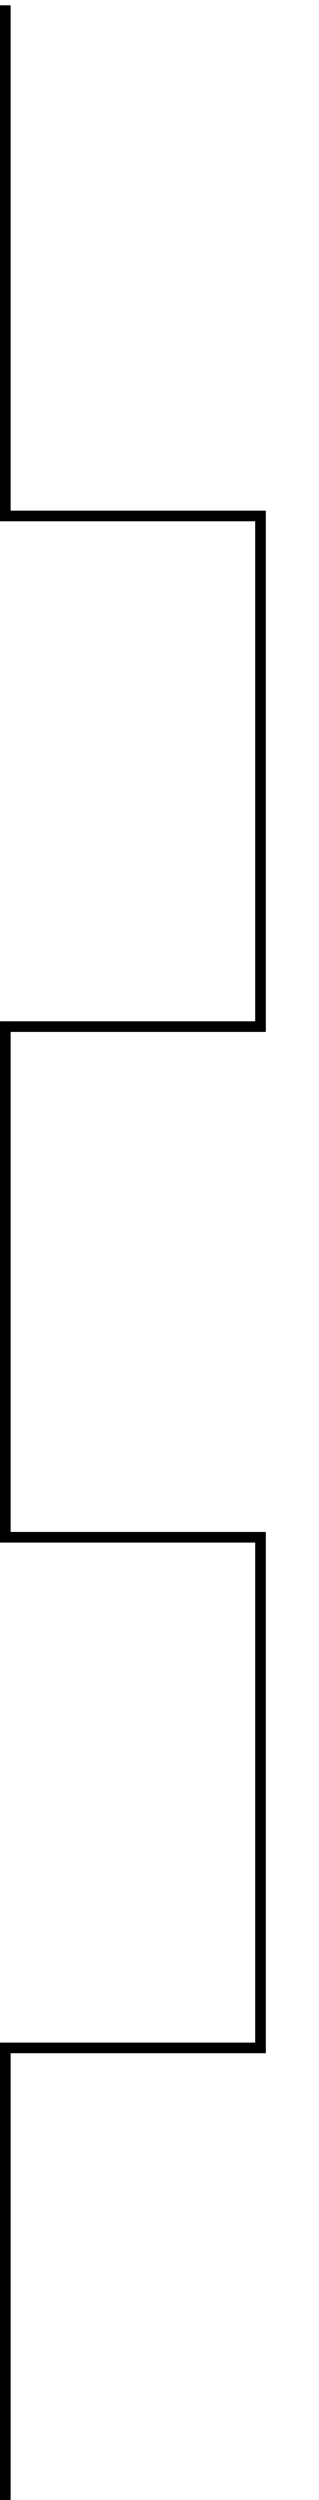<svg width="30" height="235" viewBox="0 0 30 235" xmlns="http://www.w3.org/2000/svg" stroke-width="1" stroke-opacity="1"  fill="transparent" stroke="black">
	<path d="M 0.5,0.5 v 48 h 24 v 48 h -24 v 48 h 24 v 48 h -24 v 48 h 24 v 48" />
</svg>